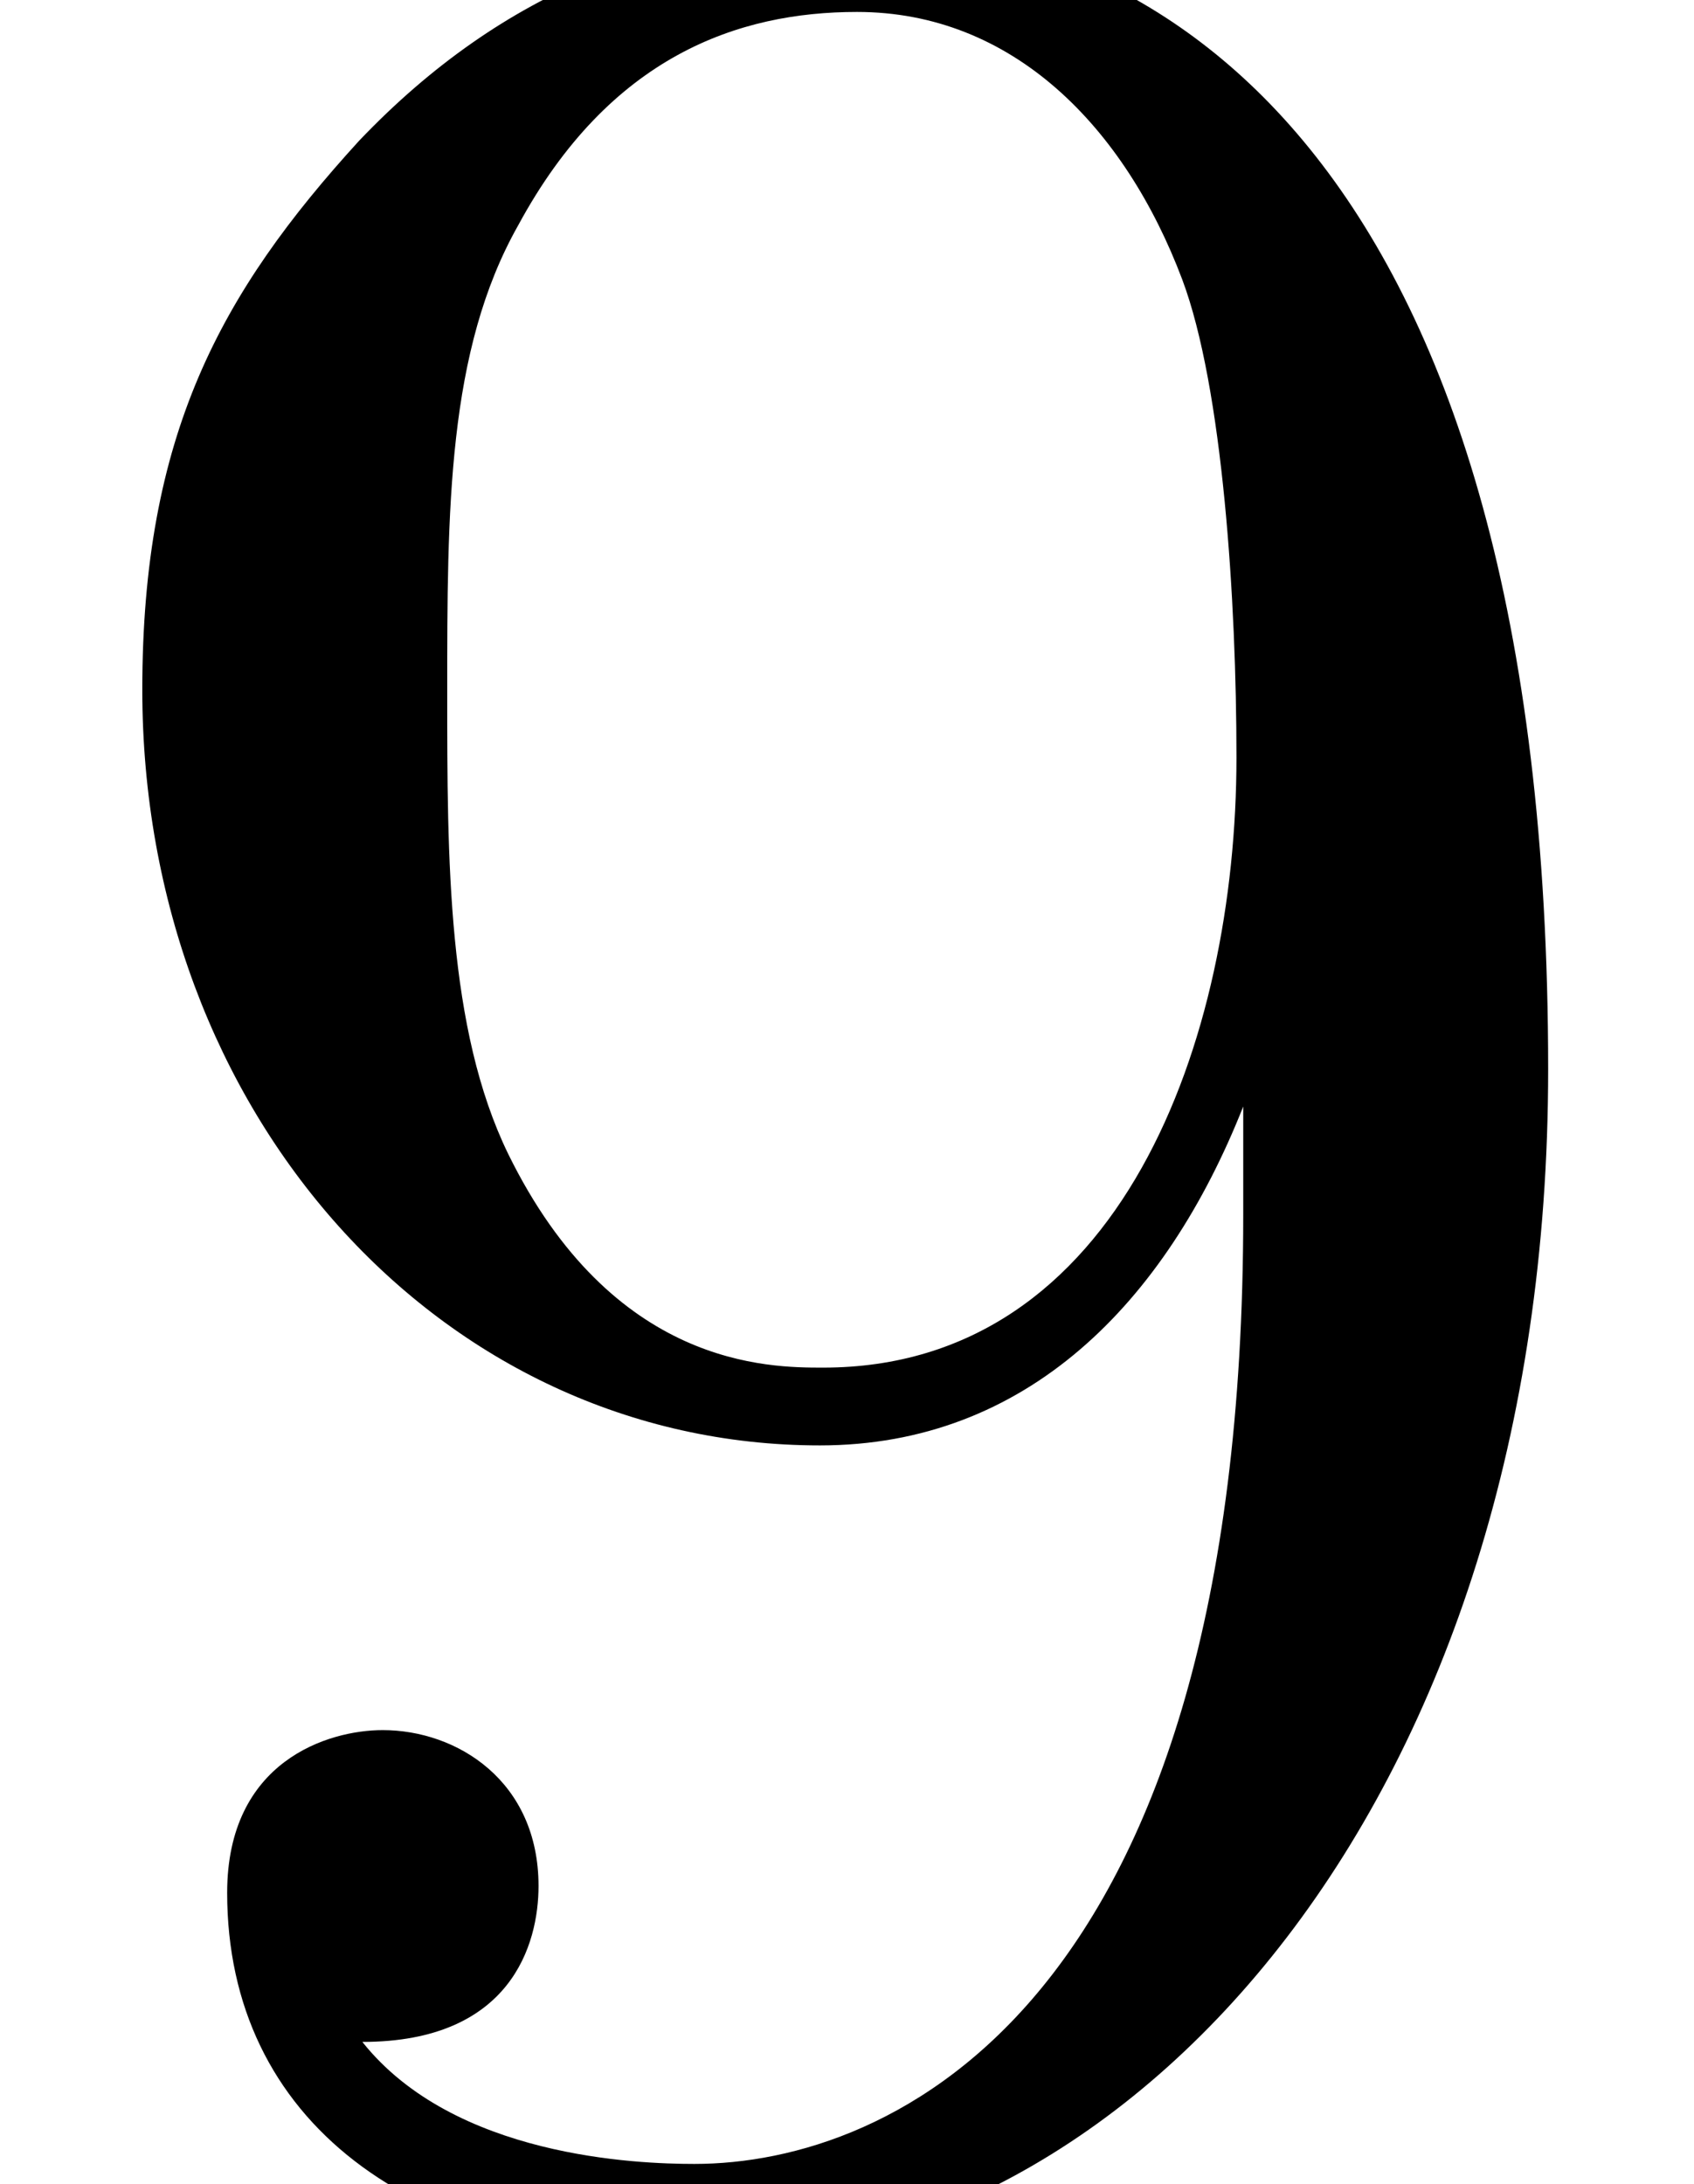 <?xml version='1.0' encoding='UTF-8'?>
<!-- This file was generated by dvisvgm 2.9.1 -->
<svg version='1.1' xmlns='http://www.w3.org/2000/svg' xmlns:xlink='http://www.w3.org/1999/xlink' width='5.25pt' height='6.767pt' viewBox='97.231 -56.204 5.25 6.767'>
<defs>
<path id='g0-57' d='M3.853-3.339V-3.003C3.853-.546 2.761-.063 2.152-.063C1.974-.063 1.407-.084 1.123-.441C1.585-.441 1.669-.745 1.669-.924C1.669-1.249 1.417-1.407 1.186-1.407C1.018-1.407 .704-1.312 .704-.903C.704-.2 1.27 .231 2.163 .231C3.517 .231 4.798-1.197 4.798-3.454C4.798-6.279 3.591-6.993 2.656-6.993C2.079-6.993 1.564-6.804 1.113-6.331C.682-5.859 .441-5.418 .441-4.63C.441-3.318 1.365-2.289 2.541-2.289C3.181-2.289 3.612-2.73 3.853-3.339ZM2.551-2.53C2.383-2.53 1.9-2.53 1.575-3.192C1.386-3.58 1.386-4.105 1.386-4.62C1.386-5.187 1.386-5.68 1.606-6.069C1.89-6.594 2.289-6.73 2.656-6.73C3.139-6.73 3.486-6.373 3.664-5.901C3.79-5.565 3.832-4.903 3.832-4.42C3.832-3.549 3.475-2.53 2.551-2.53Z'/>
</defs>
<g id='page1'>
<use x='97.231' y='-49.437' xlink:href='#g0-57'/>
</g>
</svg>